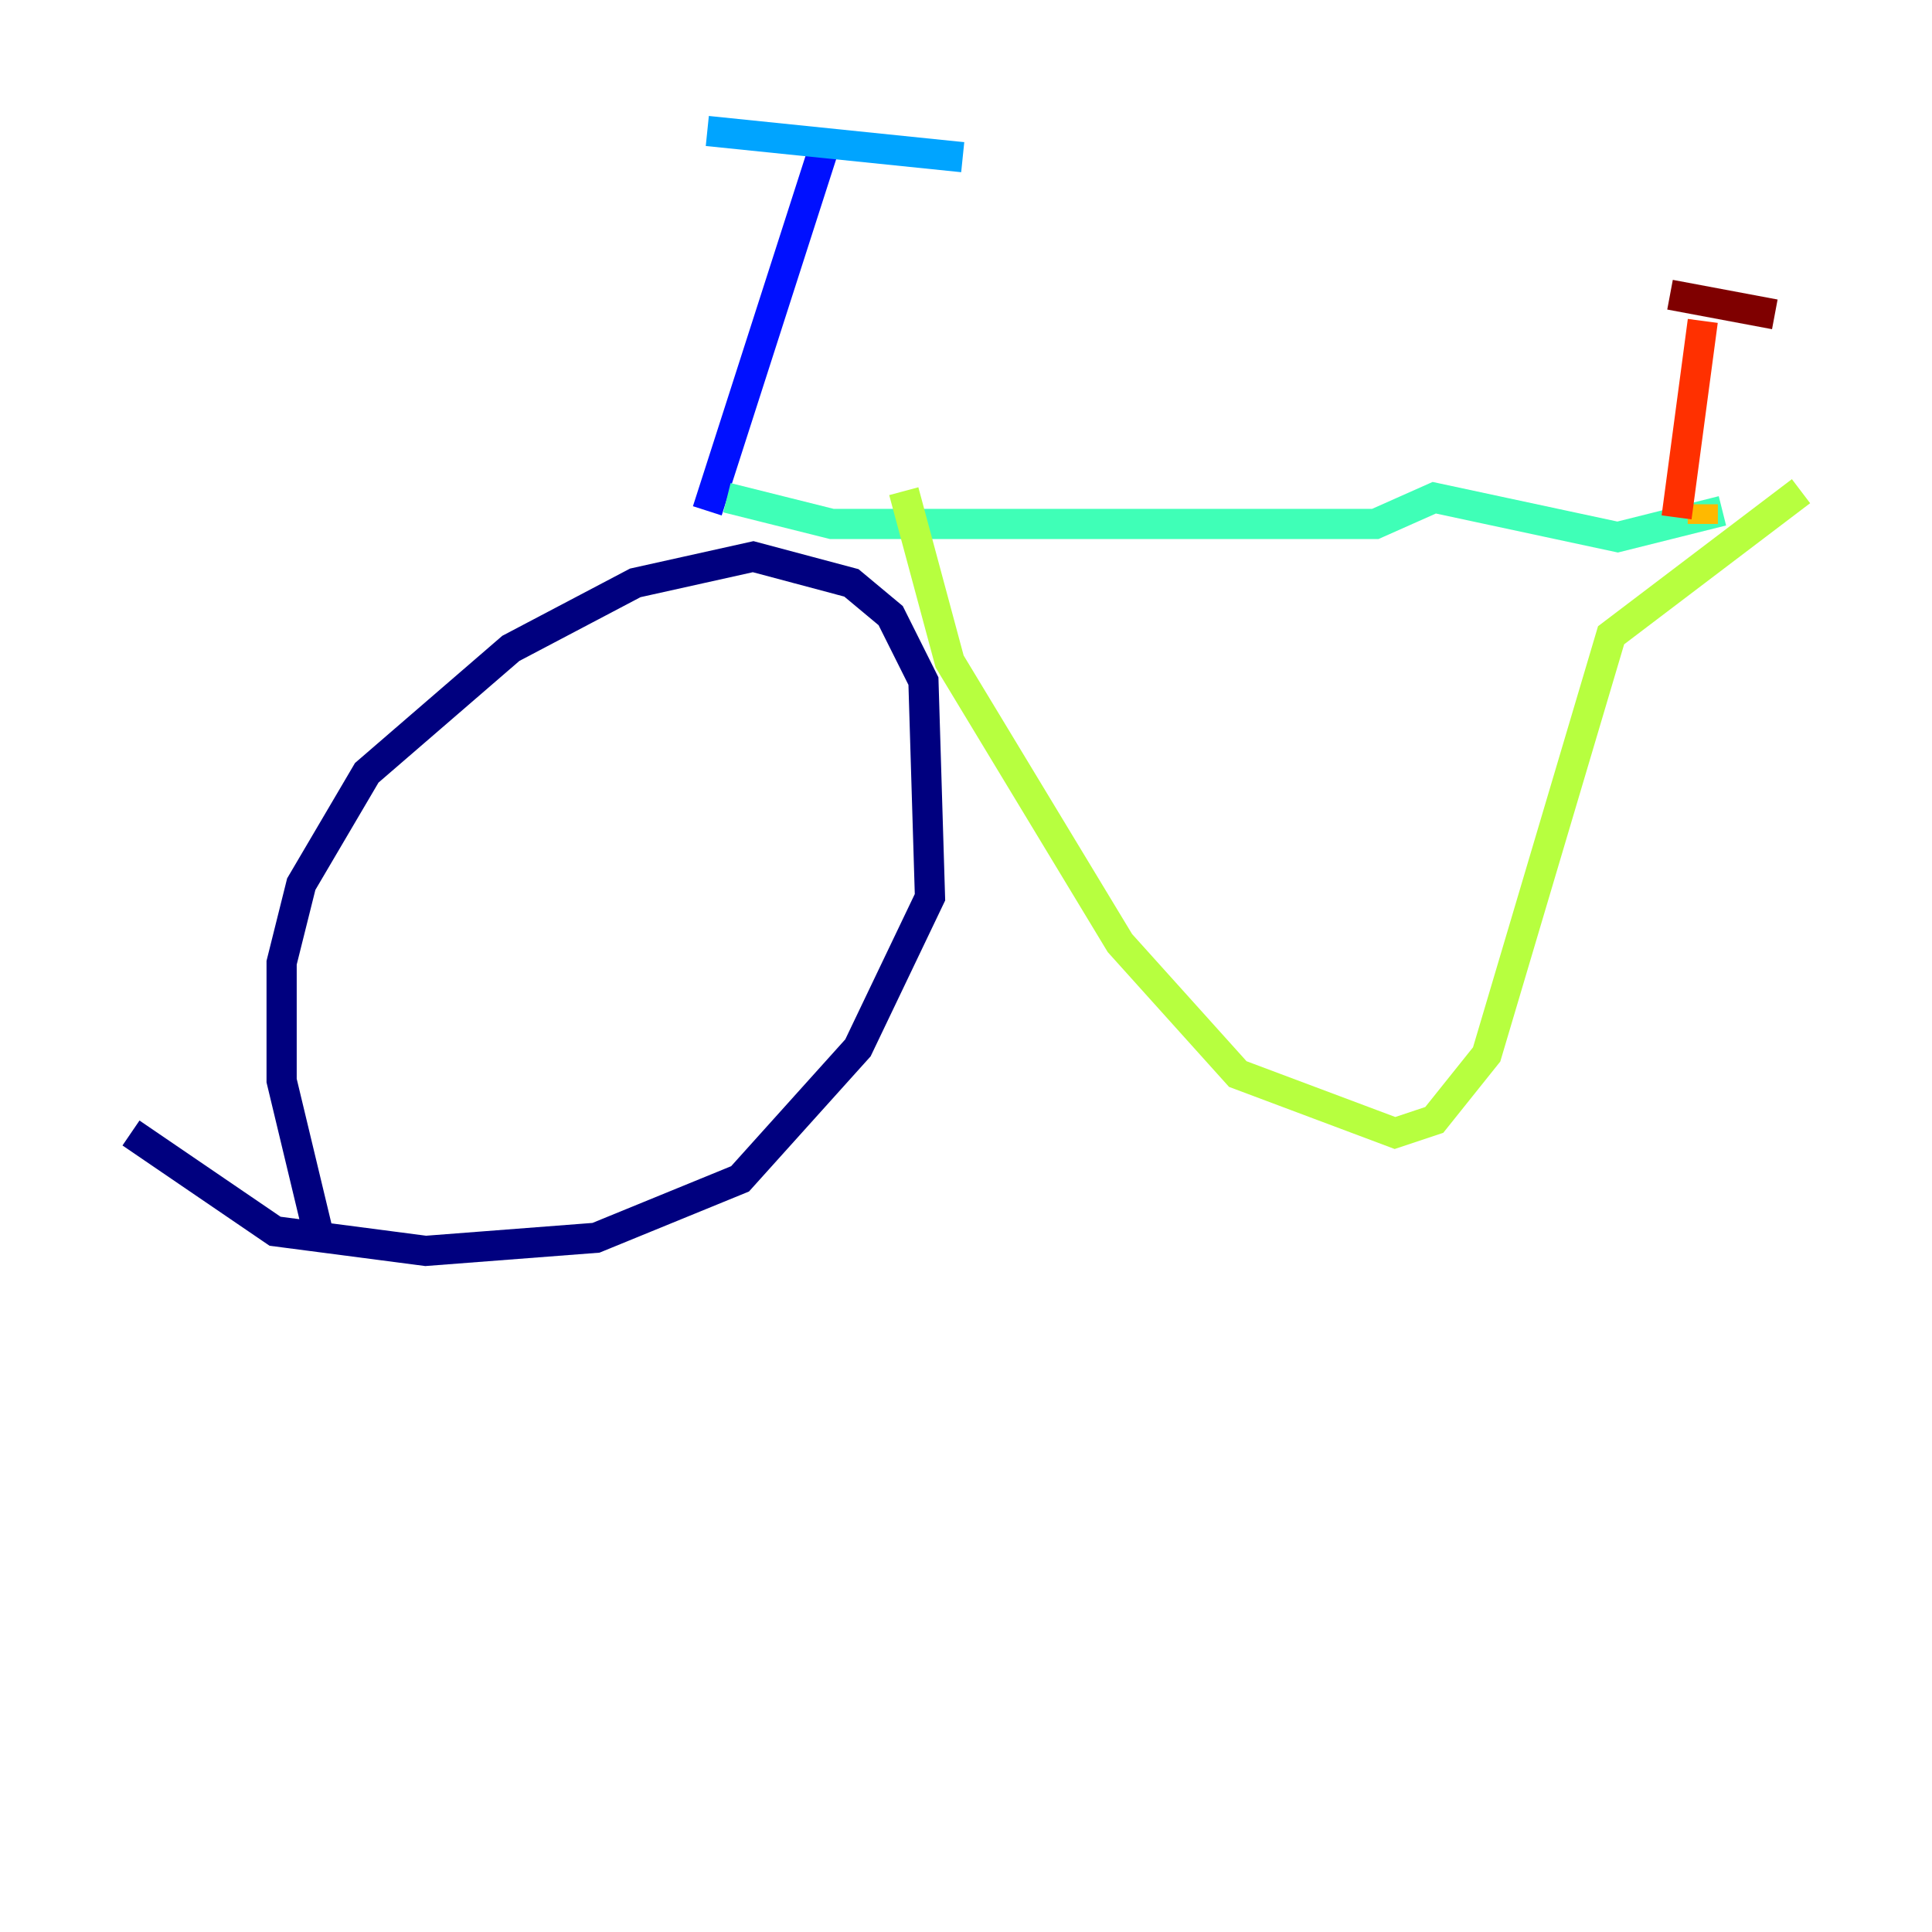 <?xml version="1.0" encoding="utf-8" ?>
<svg baseProfile="tiny" height="128" version="1.2" viewBox="0,0,128,128" width="128" xmlns="http://www.w3.org/2000/svg" xmlns:ev="http://www.w3.org/2001/xml-events" xmlns:xlink="http://www.w3.org/1999/xlink"><defs /><polyline fill="none" points="21.261,82.441 18.658,71.593 18.658,63.783 19.959,58.576 24.298,51.2 33.844,42.956 42.088,38.617 49.898,36.881 56.407,38.617 59.01,40.786 61.18,45.125 61.614,59.444 56.841,69.424 49.031,78.102 39.485,82.007 28.203,82.875 18.224,81.573 8.678,75.064" stroke="#00007f" stroke-width="2" /><polyline fill="none" points="46.861,33.844 54.671,9.546" stroke="#0010ff" stroke-width="2" /><polyline fill="none" points="46.861,8.678 63.783,10.414" stroke="#00a4ff" stroke-width="2" /><polyline fill="none" points="48.163,32.976 55.105,34.712 91.119,34.712 95.024,32.976 107.173,35.58 114.115,33.844" stroke="#3fffb7" stroke-width="2" /><polyline fill="none" points="59.878,32.542 62.915,43.824 74.197,62.481 82.007,71.159 92.42,75.064 95.024,74.197 98.495,69.858 106.739,42.088 119.322,32.542" stroke="#b7ff3f" stroke-width="2" /><polyline fill="none" points="112.814,34.712 112.814,33.41" stroke="#ffb900" stroke-width="2" /><polyline fill="none" points="111.078,34.278 112.814,21.261" stroke="#ff3000" stroke-width="2" /><polyline fill="none" points="110.644,19.525 117.586,20.827" stroke="#7f0000" stroke-width="2" /></svg>